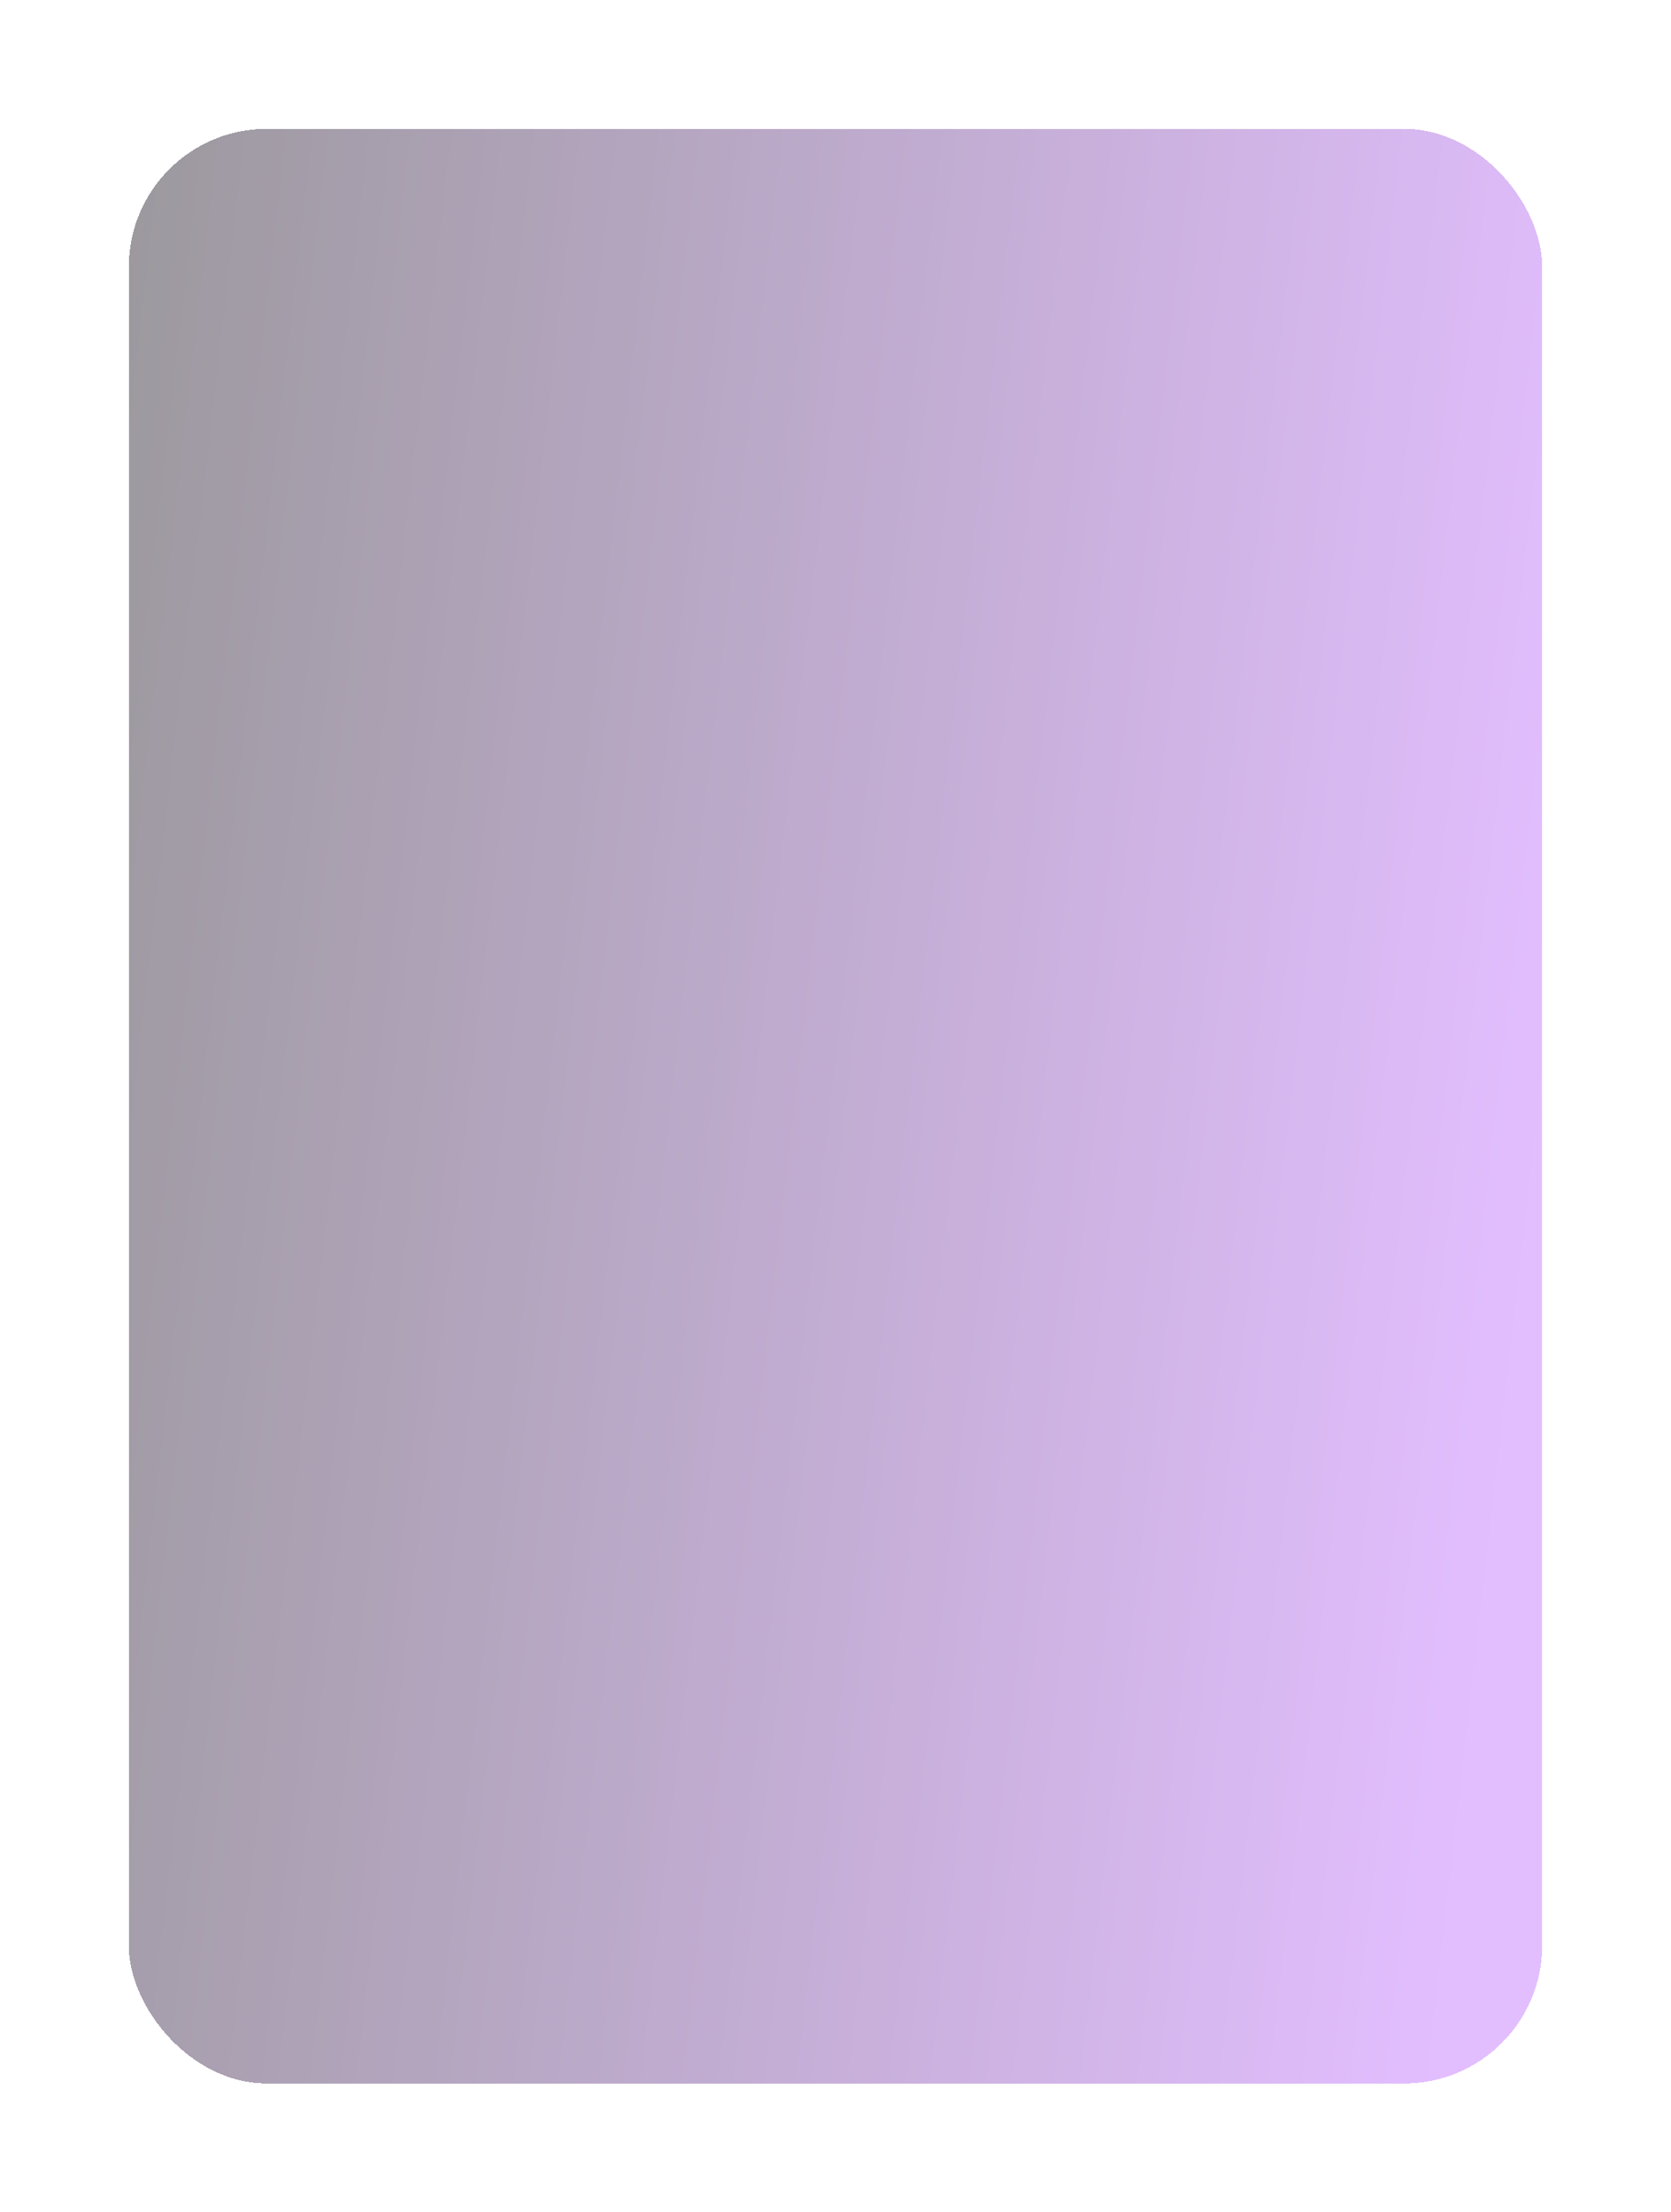 <svg width="908" height="1202" viewBox="0 0 908 1202" fill="none" xmlns="http://www.w3.org/2000/svg">
<g filter="url(#filter0_d_24_299)">
<rect x="50" y="50" width="768" height="1062" rx="75" fill="url(#paint0_linear_24_299)" fill-opacity="0.5" shape-rendering="crispEdges"/>
</g>
<defs>
<filter id="filter0_d_24_299" x="0" y="0" width="908" height="1202" filterUnits="userSpaceOnUse" color-interpolation-filters="sRGB">
<feFlood flood-opacity="0" result="BackgroundImageFix"/>
<feColorMatrix in="SourceAlpha" type="matrix" values="0 0 0 0 0 0 0 0 0 0 0 0 0 0 0 0 0 0 127 0" result="hardAlpha"/>
<feOffset dx="20" dy="20"/>
<feGaussianBlur stdDeviation="35"/>
<feComposite in2="hardAlpha" operator="out"/>
<feColorMatrix type="matrix" values="0 0 0 0 0.56 0 0 0 0 0 0 0 0 0 1 0 0 0 0.8 0"/>
<feBlend mode="normal" in2="BackgroundImageFix" result="effect1_dropShadow_24_299"/>
<feBlend mode="normal" in="SourceGraphic" in2="effect1_dropShadow_24_299" result="shape"/>
</filter>
<linearGradient id="paint0_linear_24_299" x1="50" y1="-82.449" x2="881.077" y2="13.191" gradientUnits="userSpaceOnUse">
<stop stop-color="#37323A"/>
<stop offset="1" stop-color="#C67DFF"/>
</linearGradient>
</defs>
</svg>
